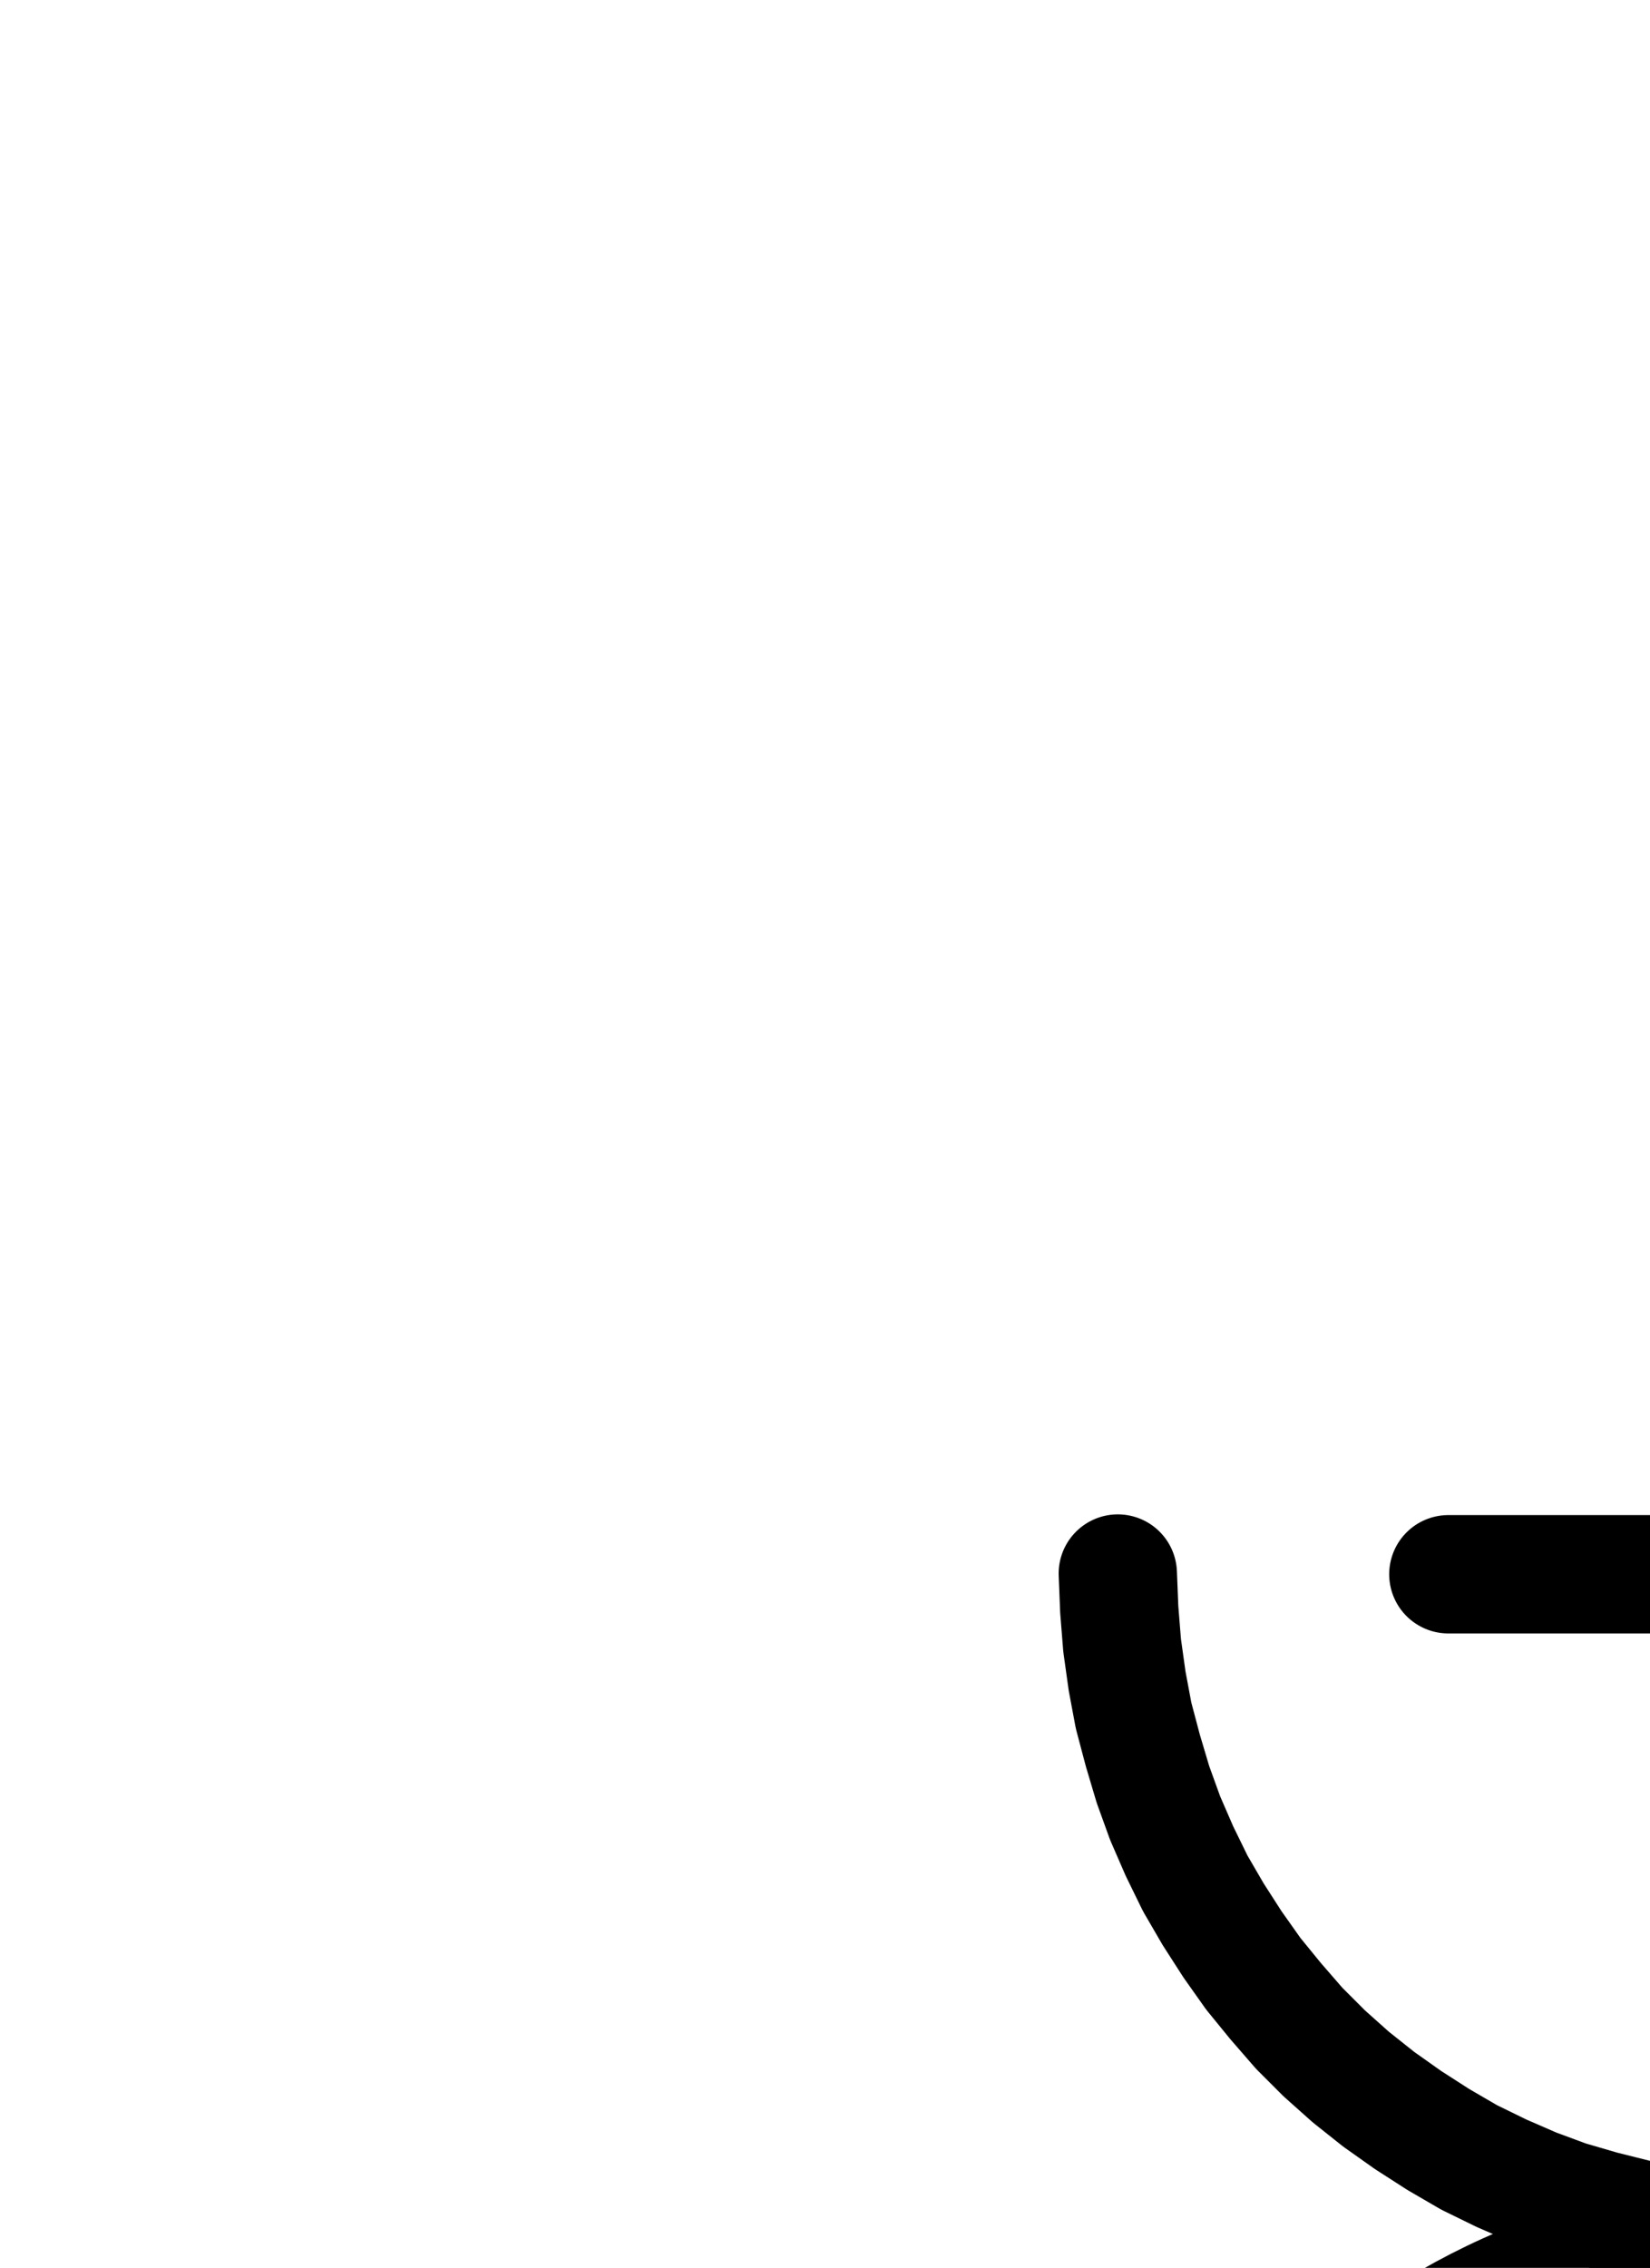 <?xml version="1.0" encoding="UTF-8" standalone="no"?>
<!-- Created with Inkscape (http://www.inkscape.org/) -->

<svg
   version="1.1"
   id="svg1"
   width="368.2"
   height="505.88"
   viewBox="0 0 368.2 505.88"
   sodipodi:docname="Salt5.pdf"
   xmlns:inkscape="http://www.inkscape.org/namespaces/inkscape"
   xmlns:sodipodi="http://sodipodi.sourceforge.net/DTD/sodipodi-0.dtd"
   xmlns="http://www.w3.org/2000/svg"
   xmlns:svg="http://www.w3.org/2000/svg">
  <defs
     id="defs1">
    <clipPath
       clipPathUnits="userSpaceOnUse"
       id="clipPath2">
      <path
         d="M 0,0.16 V 1122.56 H 793.6 V 0.16 Z"
         transform="translate(-544.16,-634.96)"
         clip-rule="evenodd"
         id="path2" />
    </clipPath>
    <clipPath
       clipPathUnits="userSpaceOnUse"
       id="clipPath4">
      <path
         d="M 0,0.16 V 1122.56 H 793.6 V 0.16 Z"
         transform="translate(-249.44,-340.32)"
         clip-rule="evenodd"
         id="path4" />
    </clipPath>
    <clipPath
       clipPathUnits="userSpaceOnUse"
       id="clipPath6">
      <path
         d="M 0,0.16 V 1122.56 H 793.6 V 0.16 Z"
         clip-rule="evenodd"
         id="path6" />
    </clipPath>
    <clipPath
       clipPathUnits="userSpaceOnUse"
       id="clipPath8">
      <path
         d="M 0,0.16 V 1122.56 H 793.6 V 0.16 Z"
         clip-rule="evenodd"
         id="path8" />
    </clipPath>
  </defs>
  <sodipodi:namedview
     id="namedview1"
     pagecolor="#505050"
     bordercolor="#eeeeee"
     borderopacity="1"
     inkscape:showpageshadow="0"
     inkscape:pageopacity="0"
     inkscape:pagecheckerboard="0"
     inkscape:deskcolor="#505050">
    <inkscape:page
       x="0"
       y="0"
       inkscape:label="1"
       id="page1"
       width="368.2"
       height="505.88"
       margin="0"
       bleed="0" />
  </sodipodi:namedview>
  <g
     id="g1"
     inkscape:groupmode="layer"
     inkscape:label="1">
    <path
       id="path1"
       d="m 0,0 c 0,-81.34 -65.93,-147.28 -147.28,-147.28 -81.35,0 -147.28,65.94 -147.28,147.28 0,81.34 65.93,147.28 147.28,147.28 C -65.93,147.28 0,81.34 0,0 Z"
       style="fill:none;stroke:#000000;stroke-width:26.4;stroke-linecap:round;stroke-linejoin:round;stroke-miterlimit:10;stroke-dasharray:none;stroke-opacity:1"
       transform="translate(544.16,645.64)"
       clip-path="url(#clipPath2)" />
    <path
       id="path3"
       d="m 0,0 0.32,8 0.64,8 1.12,8 1.44,7.68 2.08,7.84 2.24,7.52 2.72,7.52 3.2,7.36 3.52,7.2 4,6.88 4.32,6.72 4.64,6.56 4.96,6.08 L 40.48,101.44 l 5.6,5.6 5.92,5.28 6.24,4.96 6.56,4.64 6.72,4.32 6.88,4 7.2,3.52 7.36,3.2 7.36,2.72 7.68,2.24 7.68,1.92 7.84,1.6 8,1.12 7.84,0.64 8,0.16 8,-0.16 8,-0.64 7.84,-1.12 7.84,-1.6 7.84,-1.92 7.52,-2.24 7.52,-2.72 7.36,-3.2 7.04,-3.52 7.04,-4 6.72,-4.32 6.4,-4.64 6.24,-4.96 5.92,-5.28 5.6,-5.6 5.44,-6.08 4.96,-6.08 L 269.28,82.72 273.6,76 277.44,69.12 l 3.68,-7.2 3.04,-7.36 2.72,-7.52 2.4,-7.52 1.92,-7.84 1.6,-7.68 0.96,-8 0.64,-8 0.16,-8"
       style="fill:none;stroke:#000000;stroke-width:26.4;stroke-linecap:round;stroke-linejoin:round;stroke-miterlimit:10;stroke-dasharray:none;stroke-opacity:1"
       transform="translate(249.44,351)"
       clip-path="url(#clipPath4)" />
    <path
       id="path5"
       d="M 396.8,782.24 V 340.48"
       style="fill:none;stroke:#000000;stroke-width:26.4;stroke-linecap:round;stroke-linejoin:round;stroke-miterlimit:10;stroke-dasharray:none;stroke-opacity:1"
       transform="translate(0,10.68)"
       clip-path="url(#clipPath6)" />
    <path
       id="path7"
       d="M 323.2,340.48 H 470.4"
       style="fill:none;stroke:#000000;stroke-width:26.4;stroke-linecap:round;stroke-linejoin:round;stroke-miterlimit:10;stroke-dasharray:none;stroke-opacity:1"
       transform="translate(0,10.68)"
       clip-path="url(#clipPath8)" />
  </g>
</svg>

